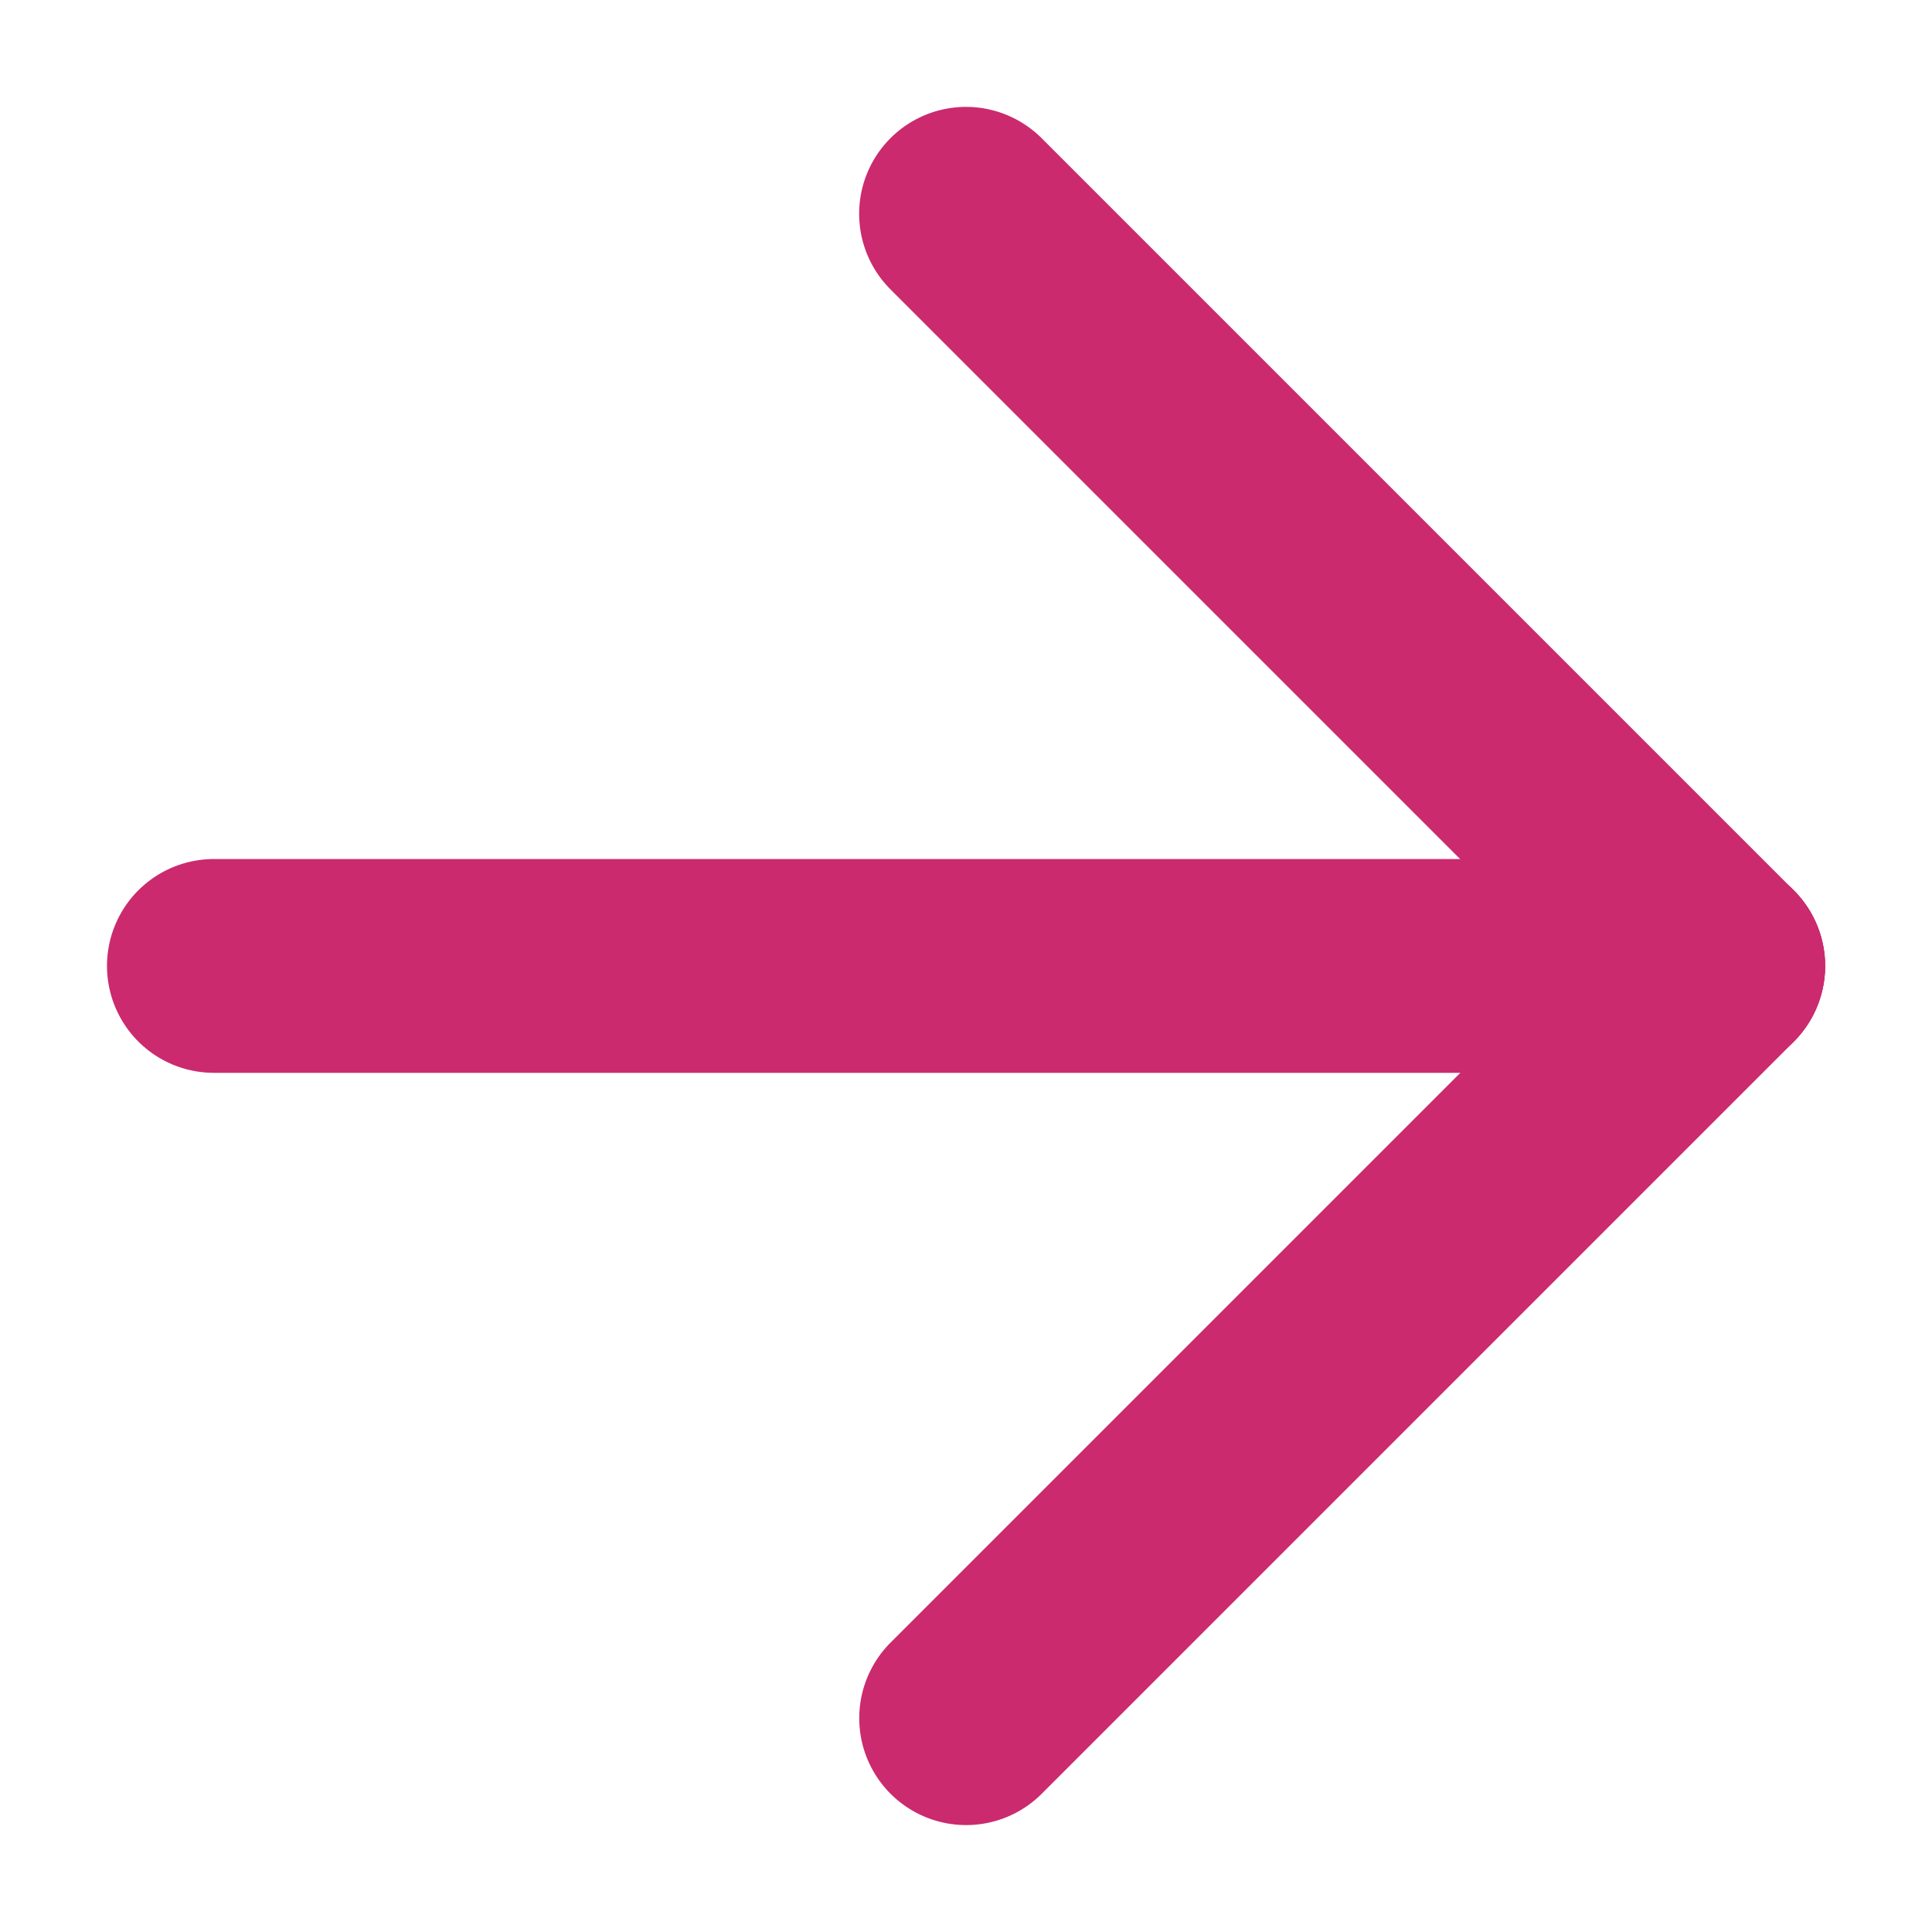 <svg xmlns="http://www.w3.org/2000/svg" width="13.555" height="13.555" viewBox="0 0 13.555 13.555">
  <g id="Groupe_438" data-name="Groupe 438" transform="translate(-561.029 -798.945) rotate(45)">
    <line id="Ligne_87" data-name="Ligne 87" x2="7.463" transform="translate(967.5 164.5)" fill="none" stroke="#cb2a6e" stroke-linecap="round" stroke-width="1.5"></line>
    <line id="Ligne_88" data-name="Ligne 88" x2="7.463" transform="translate(974.964 164.5) rotate(90)" fill="none" stroke="#cb2a6e" stroke-linecap="round" stroke-width="1.5"></line>
    <line id="Ligne_89" data-name="Ligne 89" x1="7.463" y2="7.463" transform="translate(967.5 164.5)" fill="none" stroke="#cb2a6e" stroke-linecap="round" stroke-width="1.5"></line>
  </g>
</svg>
